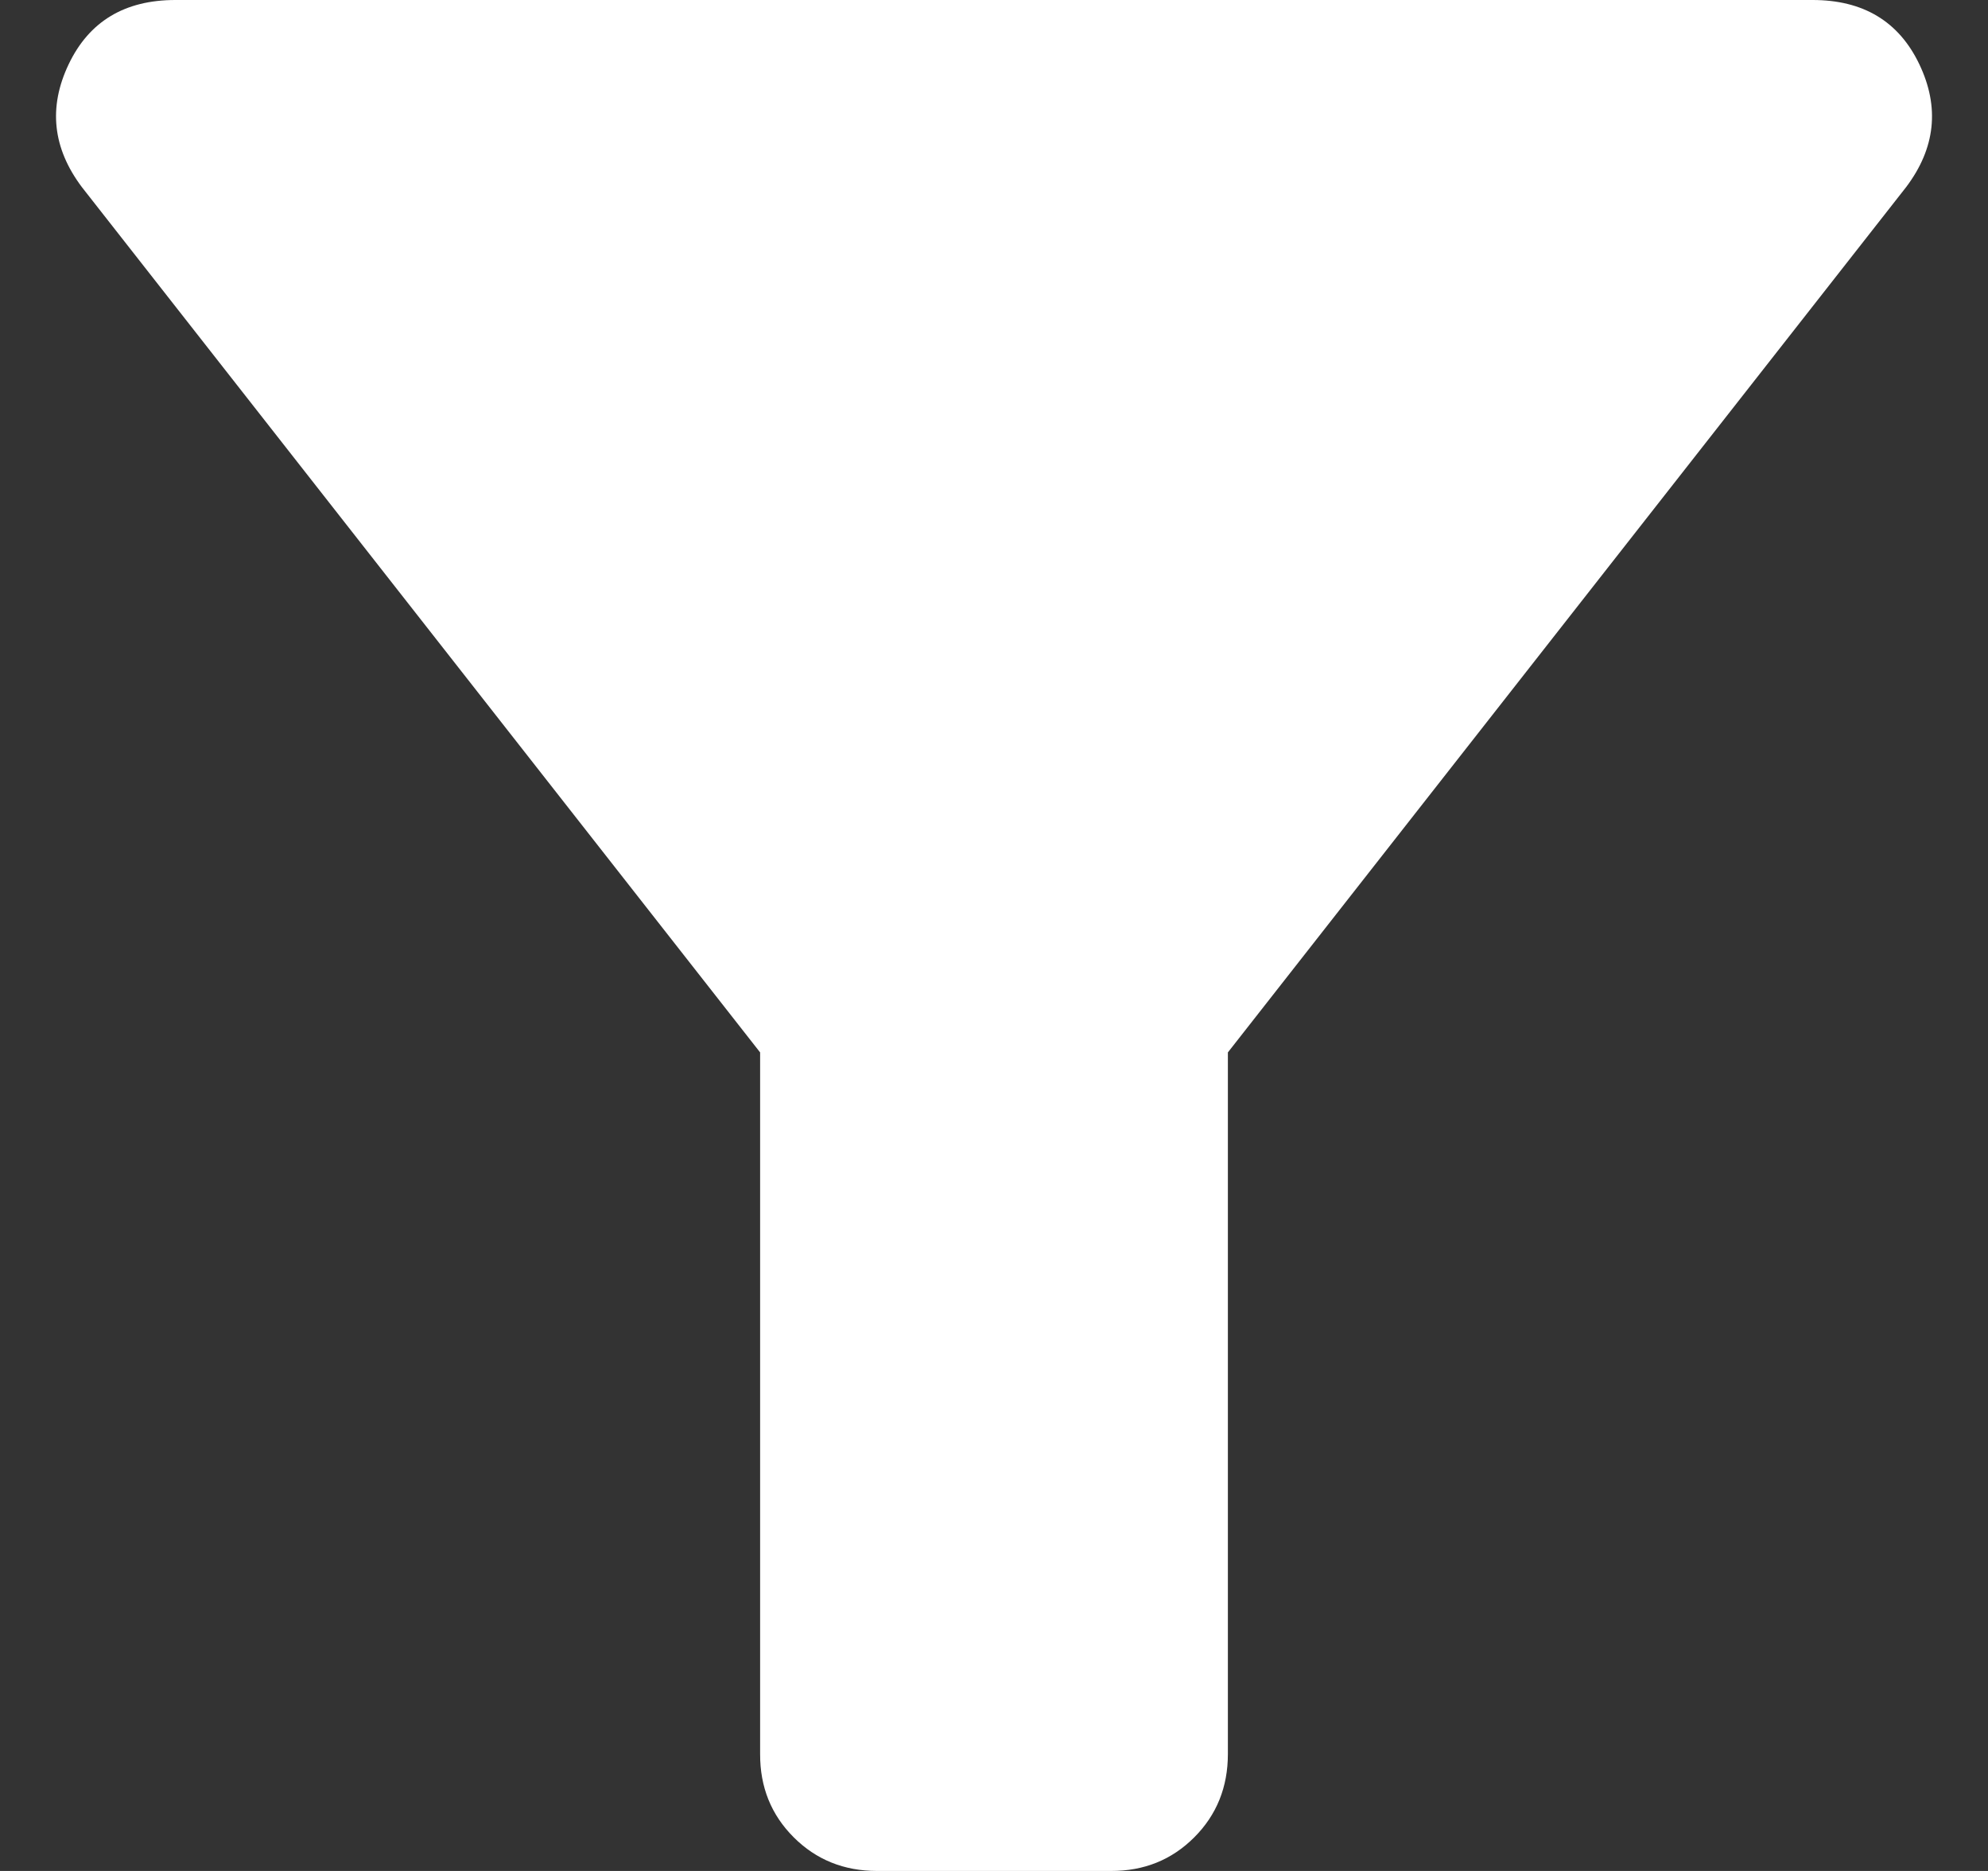 <svg width="17" height="16" viewBox="0 0 17 16" fill="none" xmlns="http://www.w3.org/2000/svg">
<rect x="0" y="0" width="17" height="16" fill="#333333" stroke="none"/>
<path d="M7.5 16C7.217 16 6.979 15.904 6.787 15.712C6.595 15.52 6.499 15.283 6.5 15V9L0.7 1.6C0.45 1.267 0.412 0.917 0.587 0.55C0.762 0.183 1.066 0 1.5 0H15.5C15.933 0 16.238 0.183 16.413 0.55C16.588 0.917 16.551 1.267 16.3 1.6L10.5 9V15C10.5 15.283 10.404 15.521 10.212 15.713C10.02 15.905 9.783 16.001 9.5 16H7.5Z" fill="white"/>
</svg>
